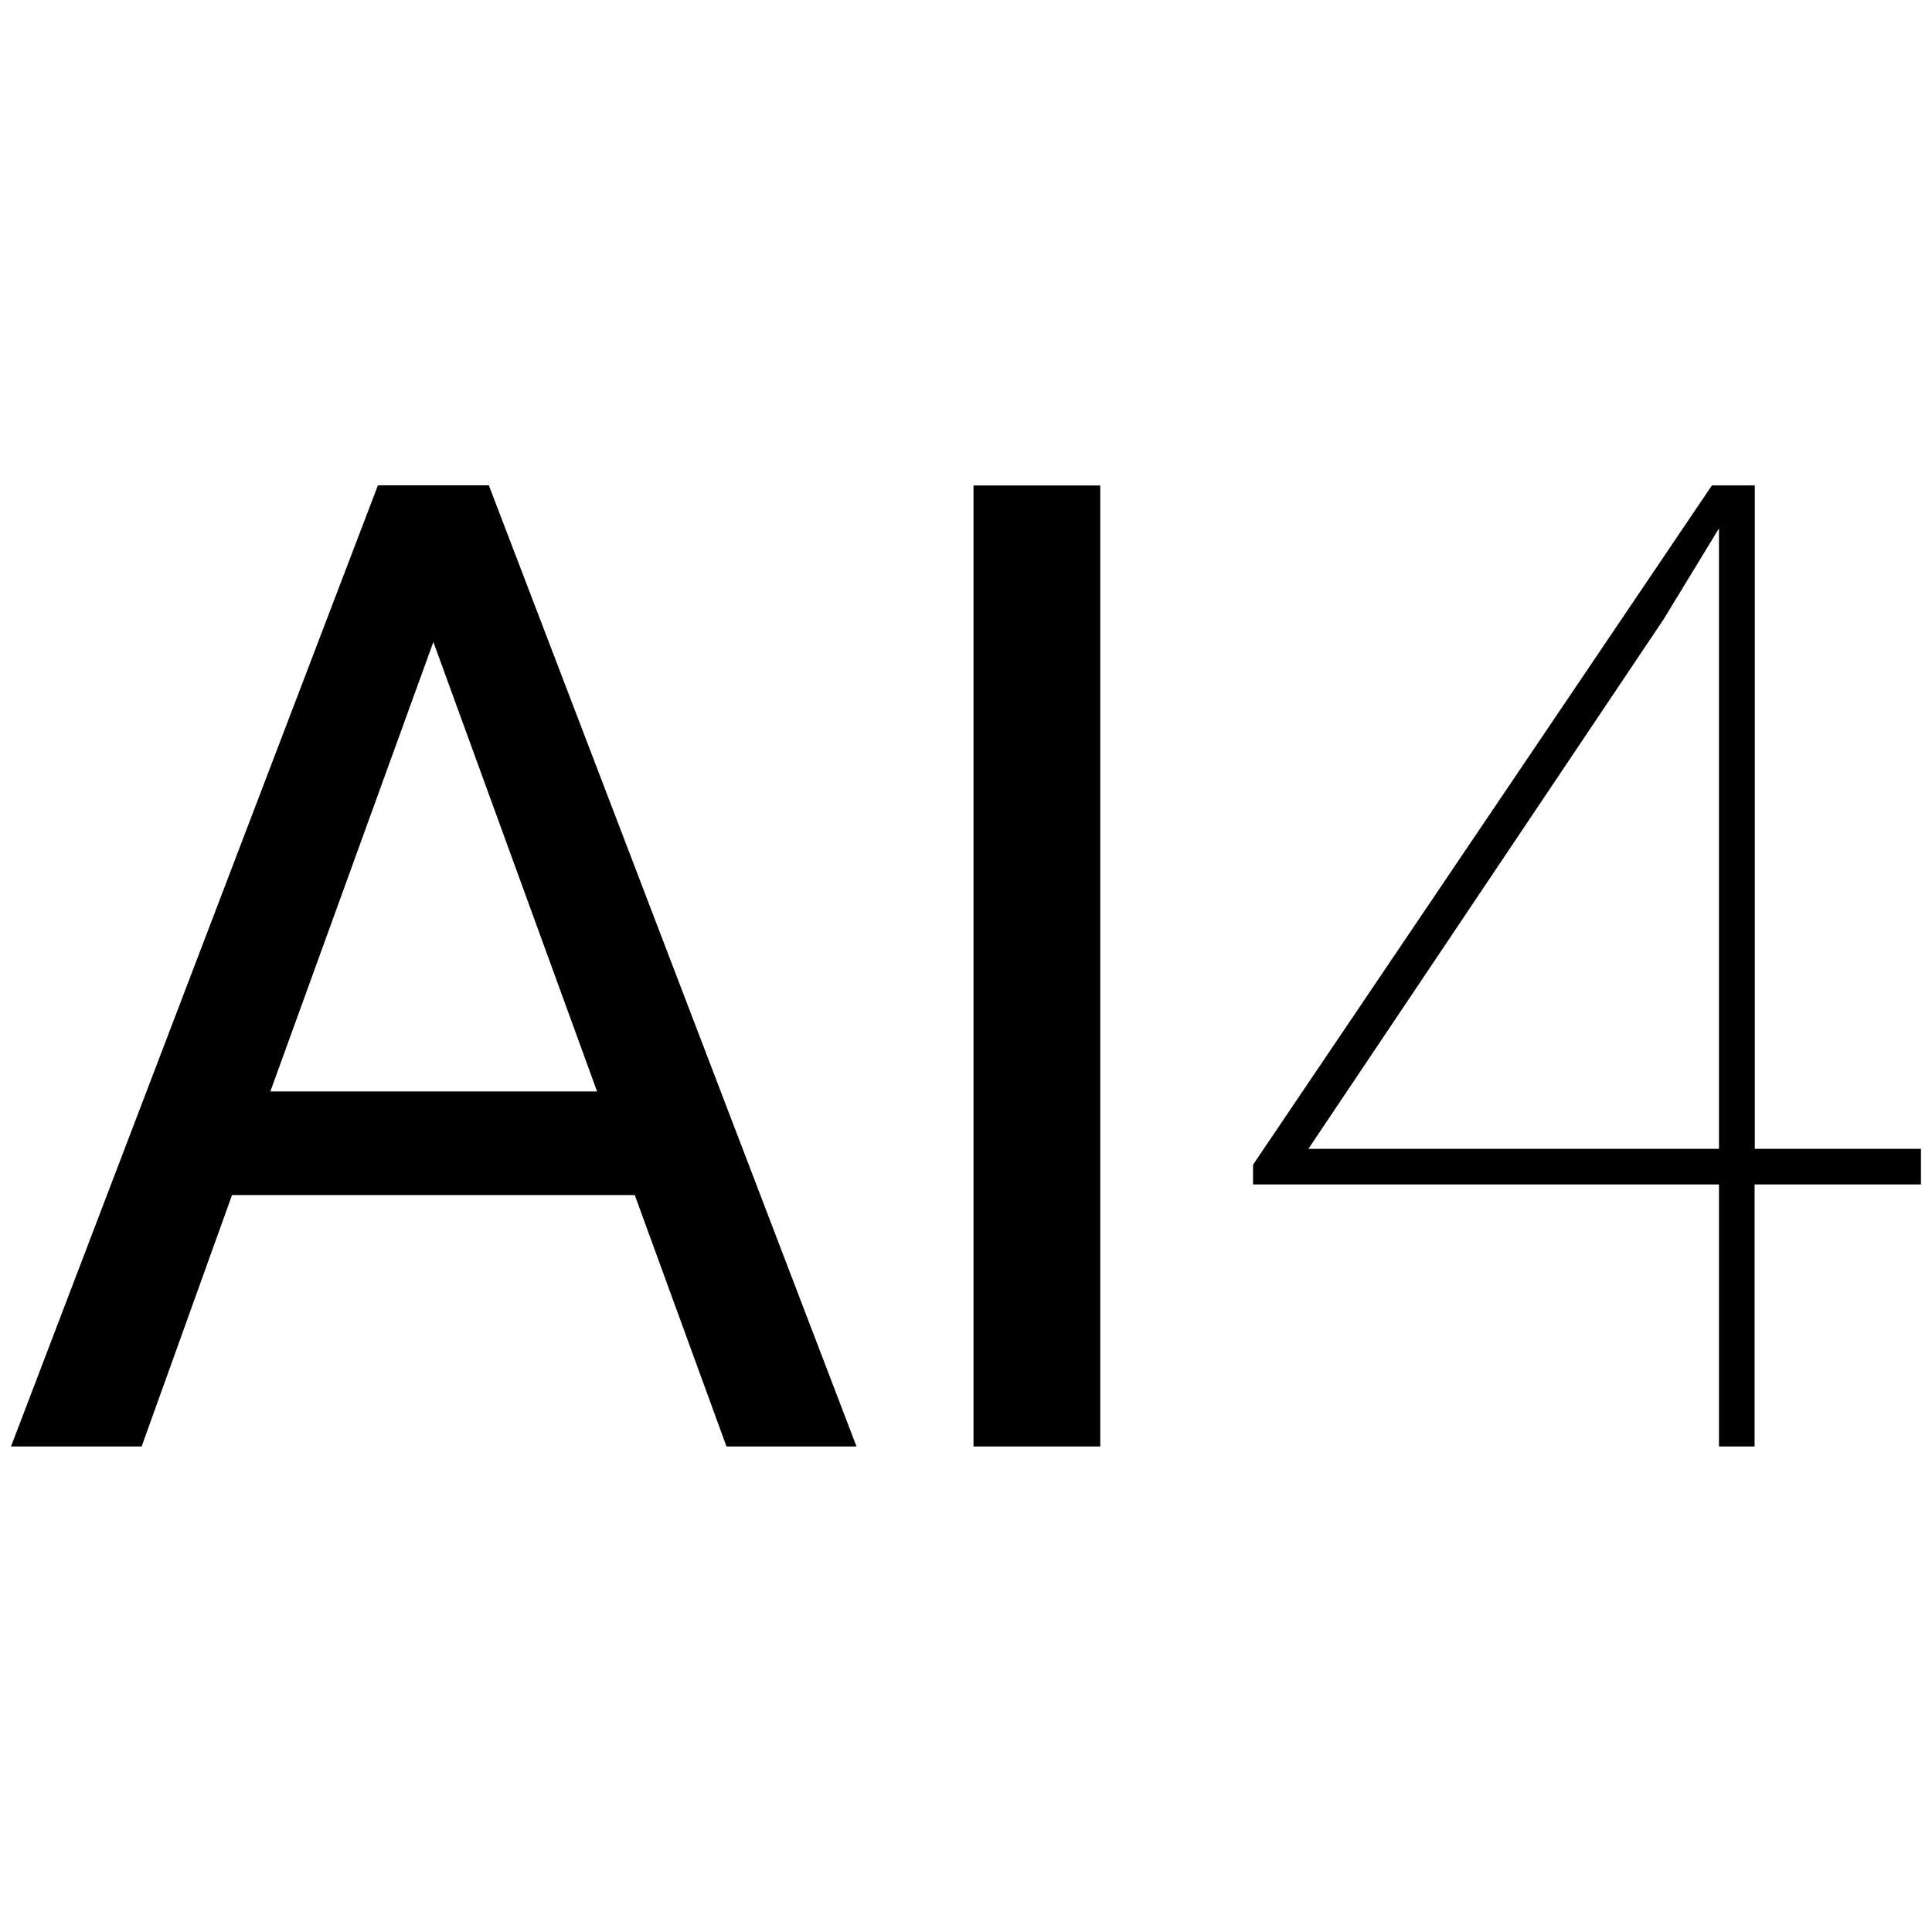 <?xml version="1.0" encoding="UTF-8" standalone="no"?>
<!-- Created with Inkscape (http://www.inkscape.org/) -->

<svg
   width="42mm"
   height="42mm"
   viewBox="0 0 42 42"
   version="1.1"
   id="svg260"
   inkscape:export-filename="ai4-dark.png"
   inkscape:export-xdpi="96"
   inkscape:export-ydpi="96"
   sodipodi:docname="ai4-dark.svg"
   inkscape:version="1.2.2 (732a01da63, 2022-12-09)"
   xmlns:inkscape="http://www.inkscape.org/namespaces/inkscape"
   xmlns:sodipodi="http://sodipodi.sourceforge.net/DTD/sodipodi-0.dtd"
   xmlns="http://www.w3.org/2000/svg"
   xmlns:svg="http://www.w3.org/2000/svg">
  <sodipodi:namedview
     id="namedview262"
     pagecolor="#535353"
     bordercolor="#000000"
     borderopacity="0.25"
     inkscape:showpageshadow="2"
     inkscape:pageopacity="0"
     inkscape:pagecheckerboard="0"
     inkscape:deskcolor="#979797"
     inkscape:document-units="mm"
     showgrid="false"
     inkscape:zoom="5.1754899"
     inkscape:cx="108.58875"
     inkscape:cy="71.297598"
     inkscape:window-width="3440"
     inkscape:window-height="1417"
     inkscape:window-x="2552"
     inkscape:window-y="-8"
     inkscape:window-maximized="1"
     inkscape:current-layer="layer1" />
  <defs
     id="defs257" />
  <g
     inkscape:label="Layer 1"
     inkscape:groupmode="layer"
     id="layer1"
     transform="translate(-46.91,-111.012)">
    <path
       d="m 60.709,136.991 h -8.755 l -1.965,5.466 h -2.84 l 7.977,-20.895 h 2.411 l 7.993,20.895 h -2.827 z m -7.922,-2.252 h 7.103 l -3.559,-9.771 z"
       style="fill:#000000;fill-opacity:1;stroke-width:0.323"
       id="path162" />
    <path
       d="m 70.829,142.457 h -2.756 v -20.891 h 2.756 v 20.895 z"
       style="fill:#000000;fill-opacity:1;stroke-width:0.323"
       id="path164" />
    <path
       d="m 85.053,135.987 h 3.617 v 0.774 h -3.617 v 5.696 h -0.774 v -5.696 H 74.15 v -0.429 l 9.975,-14.767 h 0.933 v 14.421 z m -9.7,0 h 8.926 V 122.499 l -1.207,1.981 z"
       style="fill:#000000;fill-opacity:1;stroke-width:0.323"
       id="path166" />
  </g>
</svg>
